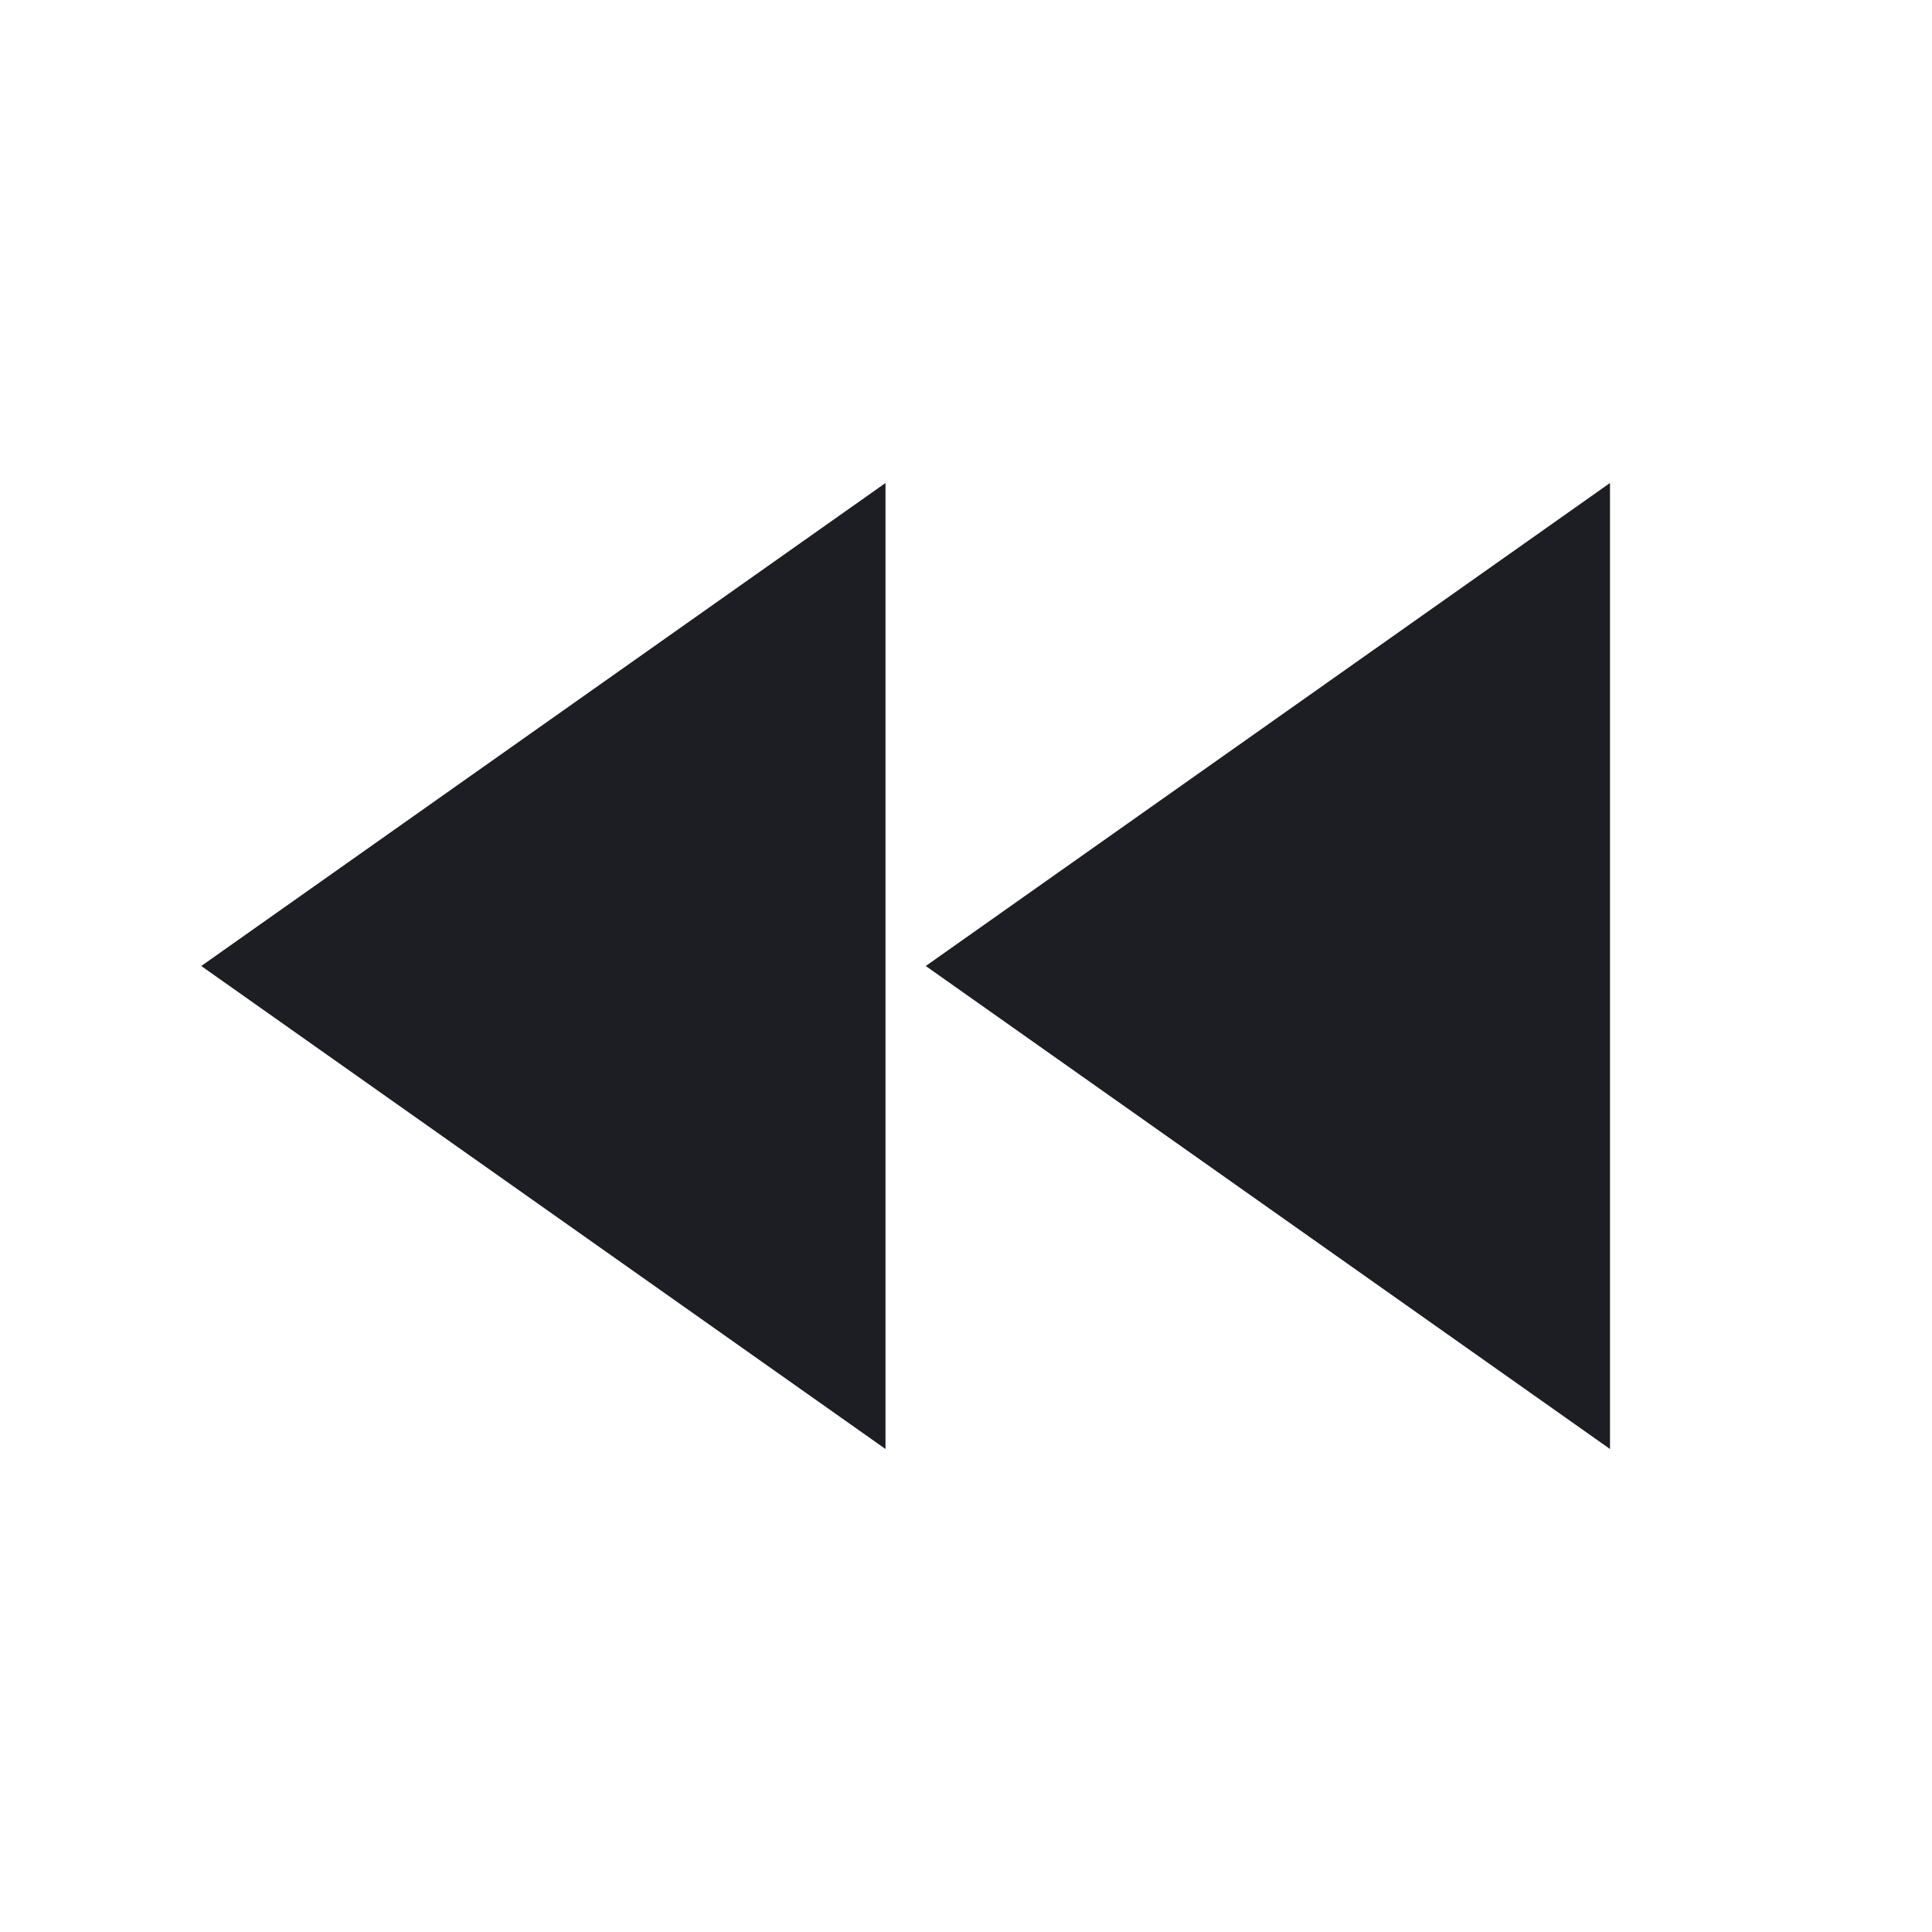 <svg width="1200" height="1200" viewBox="0 0 1200 1200" fill="none" xmlns="http://www.w3.org/2000/svg"><g clip-path="url(#clip0_124_1171)"><path d="M550 900V300L125 600L550 900ZM575 600L1000 900V300L575 600Z" fill="#1D1E23"/></g><defs><clipPath id="clip0_124_1171"><path width="24" fill="white" d="M0 0H1200V1200H0V0z"/></clipPath></defs></svg>